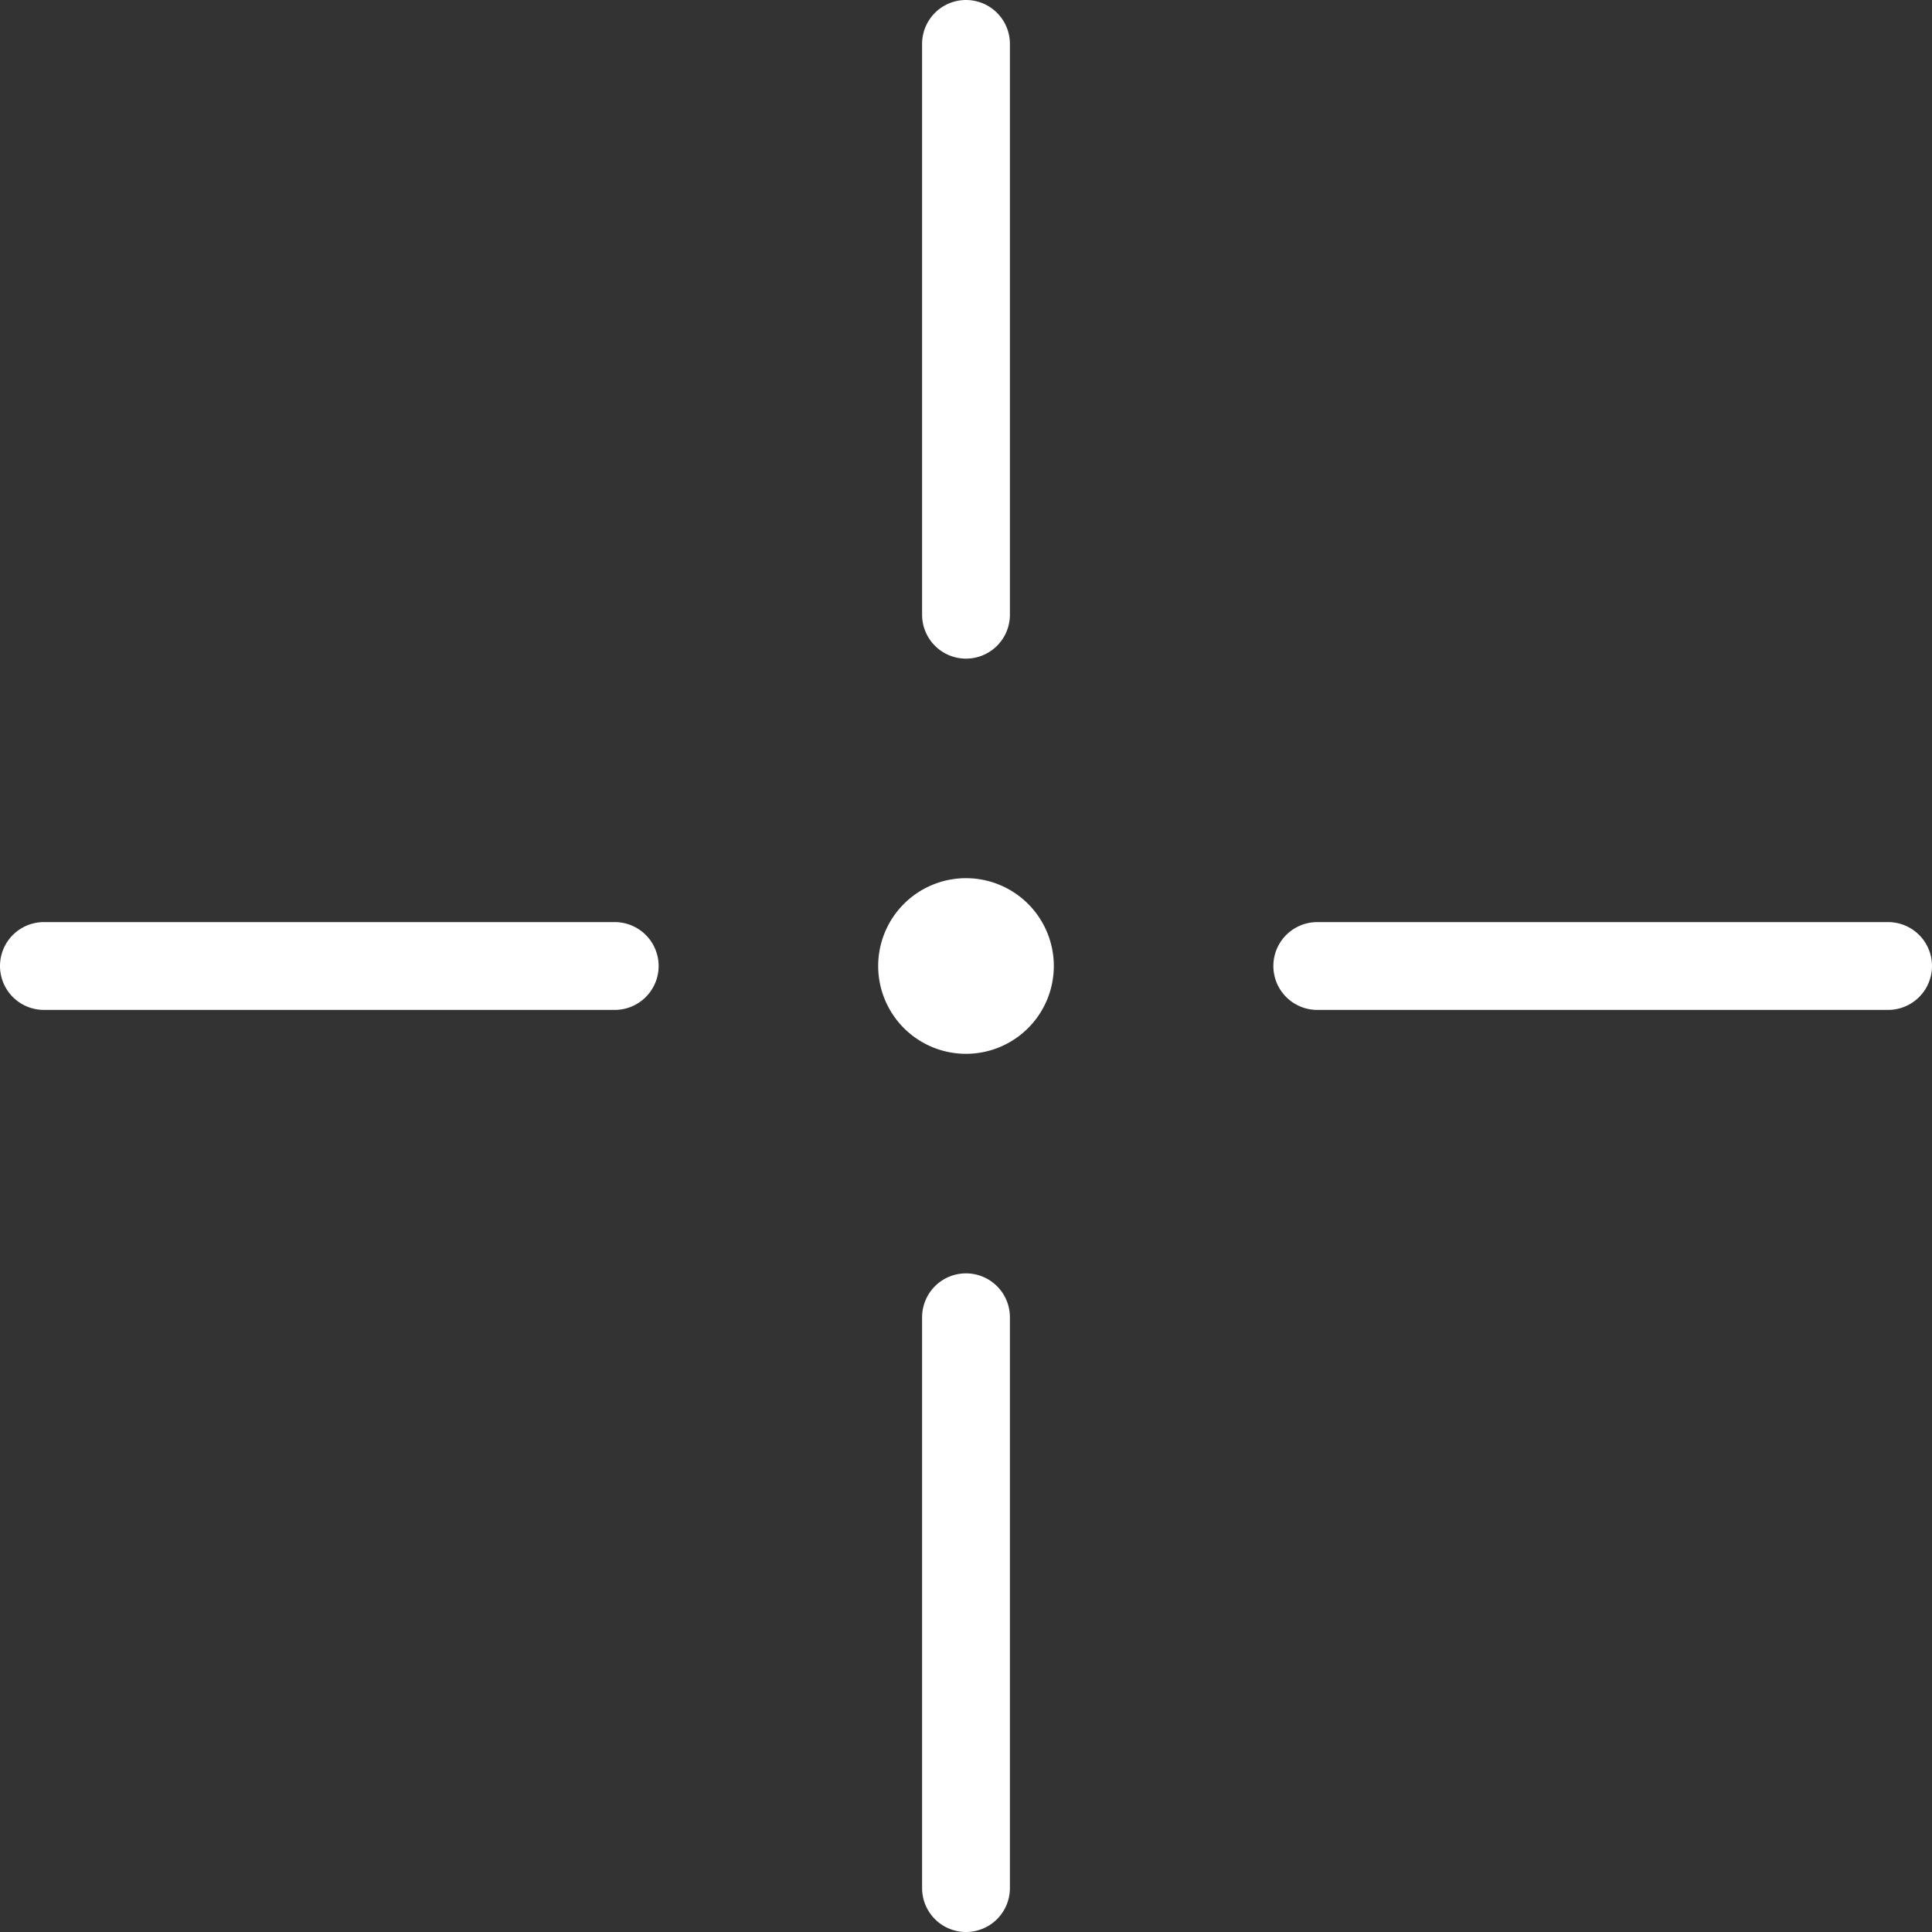 <?xml version="1.0" ?><!DOCTYPE svg  PUBLIC '-//W3C//DTD SVG 1.1//EN'  'http://www.w3.org/Graphics/SVG/1.1/DTD/svg11.dtd'>
<svg
   xmlns:dc="http://purl.org/dc/elements/1.1/"
   xmlns:cc="http://creativecommons.org/ns#"
   xmlns:rdf="http://www.w3.org/1999/02/22-rdf-syntax-ns#"
   xmlns:svg="http://www.w3.org/2000/svg"
   xmlns="http://www.w3.org/2000/svg"
   height="55"
   width="55"
   viewBox="0 0 13.2 13.2"
   x="0px"
   y="0px"
   version="1.1"
   id="svg6"
   style="fill:#000000">
  <rect x="0" y="0" width="13.2" height="13.2" fill="#333333" stroke="none"/>
  <path
     d="M 4.5,6.6 A 0.3,0.3 0 0 1 4.2,6.9 H 0.3 a 0.3,0.3 0 0 1 0,-0.6 H 4.2 A 0.3,0.3 0 0 1 4.5,6.6 Z M 12.9,6.3 H 9 a 0.3,0.3 0 0 0 0,0.6 h 3.9 a 0.3,0.3 0 0 0 0,-0.6 z M 6.6,8.7 A 0.3,0.3 0 0 0 6.3,9 v 3.9 a 0.3,0.3 0 0 0 0.6,0 V 9 A 0.3,0.3 0 0 0 6.6,8.7 Z m 0,-4.2 A 0.3,0.3 0 0 0 6.9,4.2 V 0.3 a 0.3,0.3 0 0 0 -0.6,0 V 4.2 A 0.3,0.3 0 0 0 6.6,4.5 Z M 6.6,6 A 0.6,0.6 0 1 0 7.2,6.6 0.6,0.6 0 0 0 6.6,6 Z"
     id="path4"
     style="stroke-width:0.6;fill:#FFFFFF;" />
</svg>
